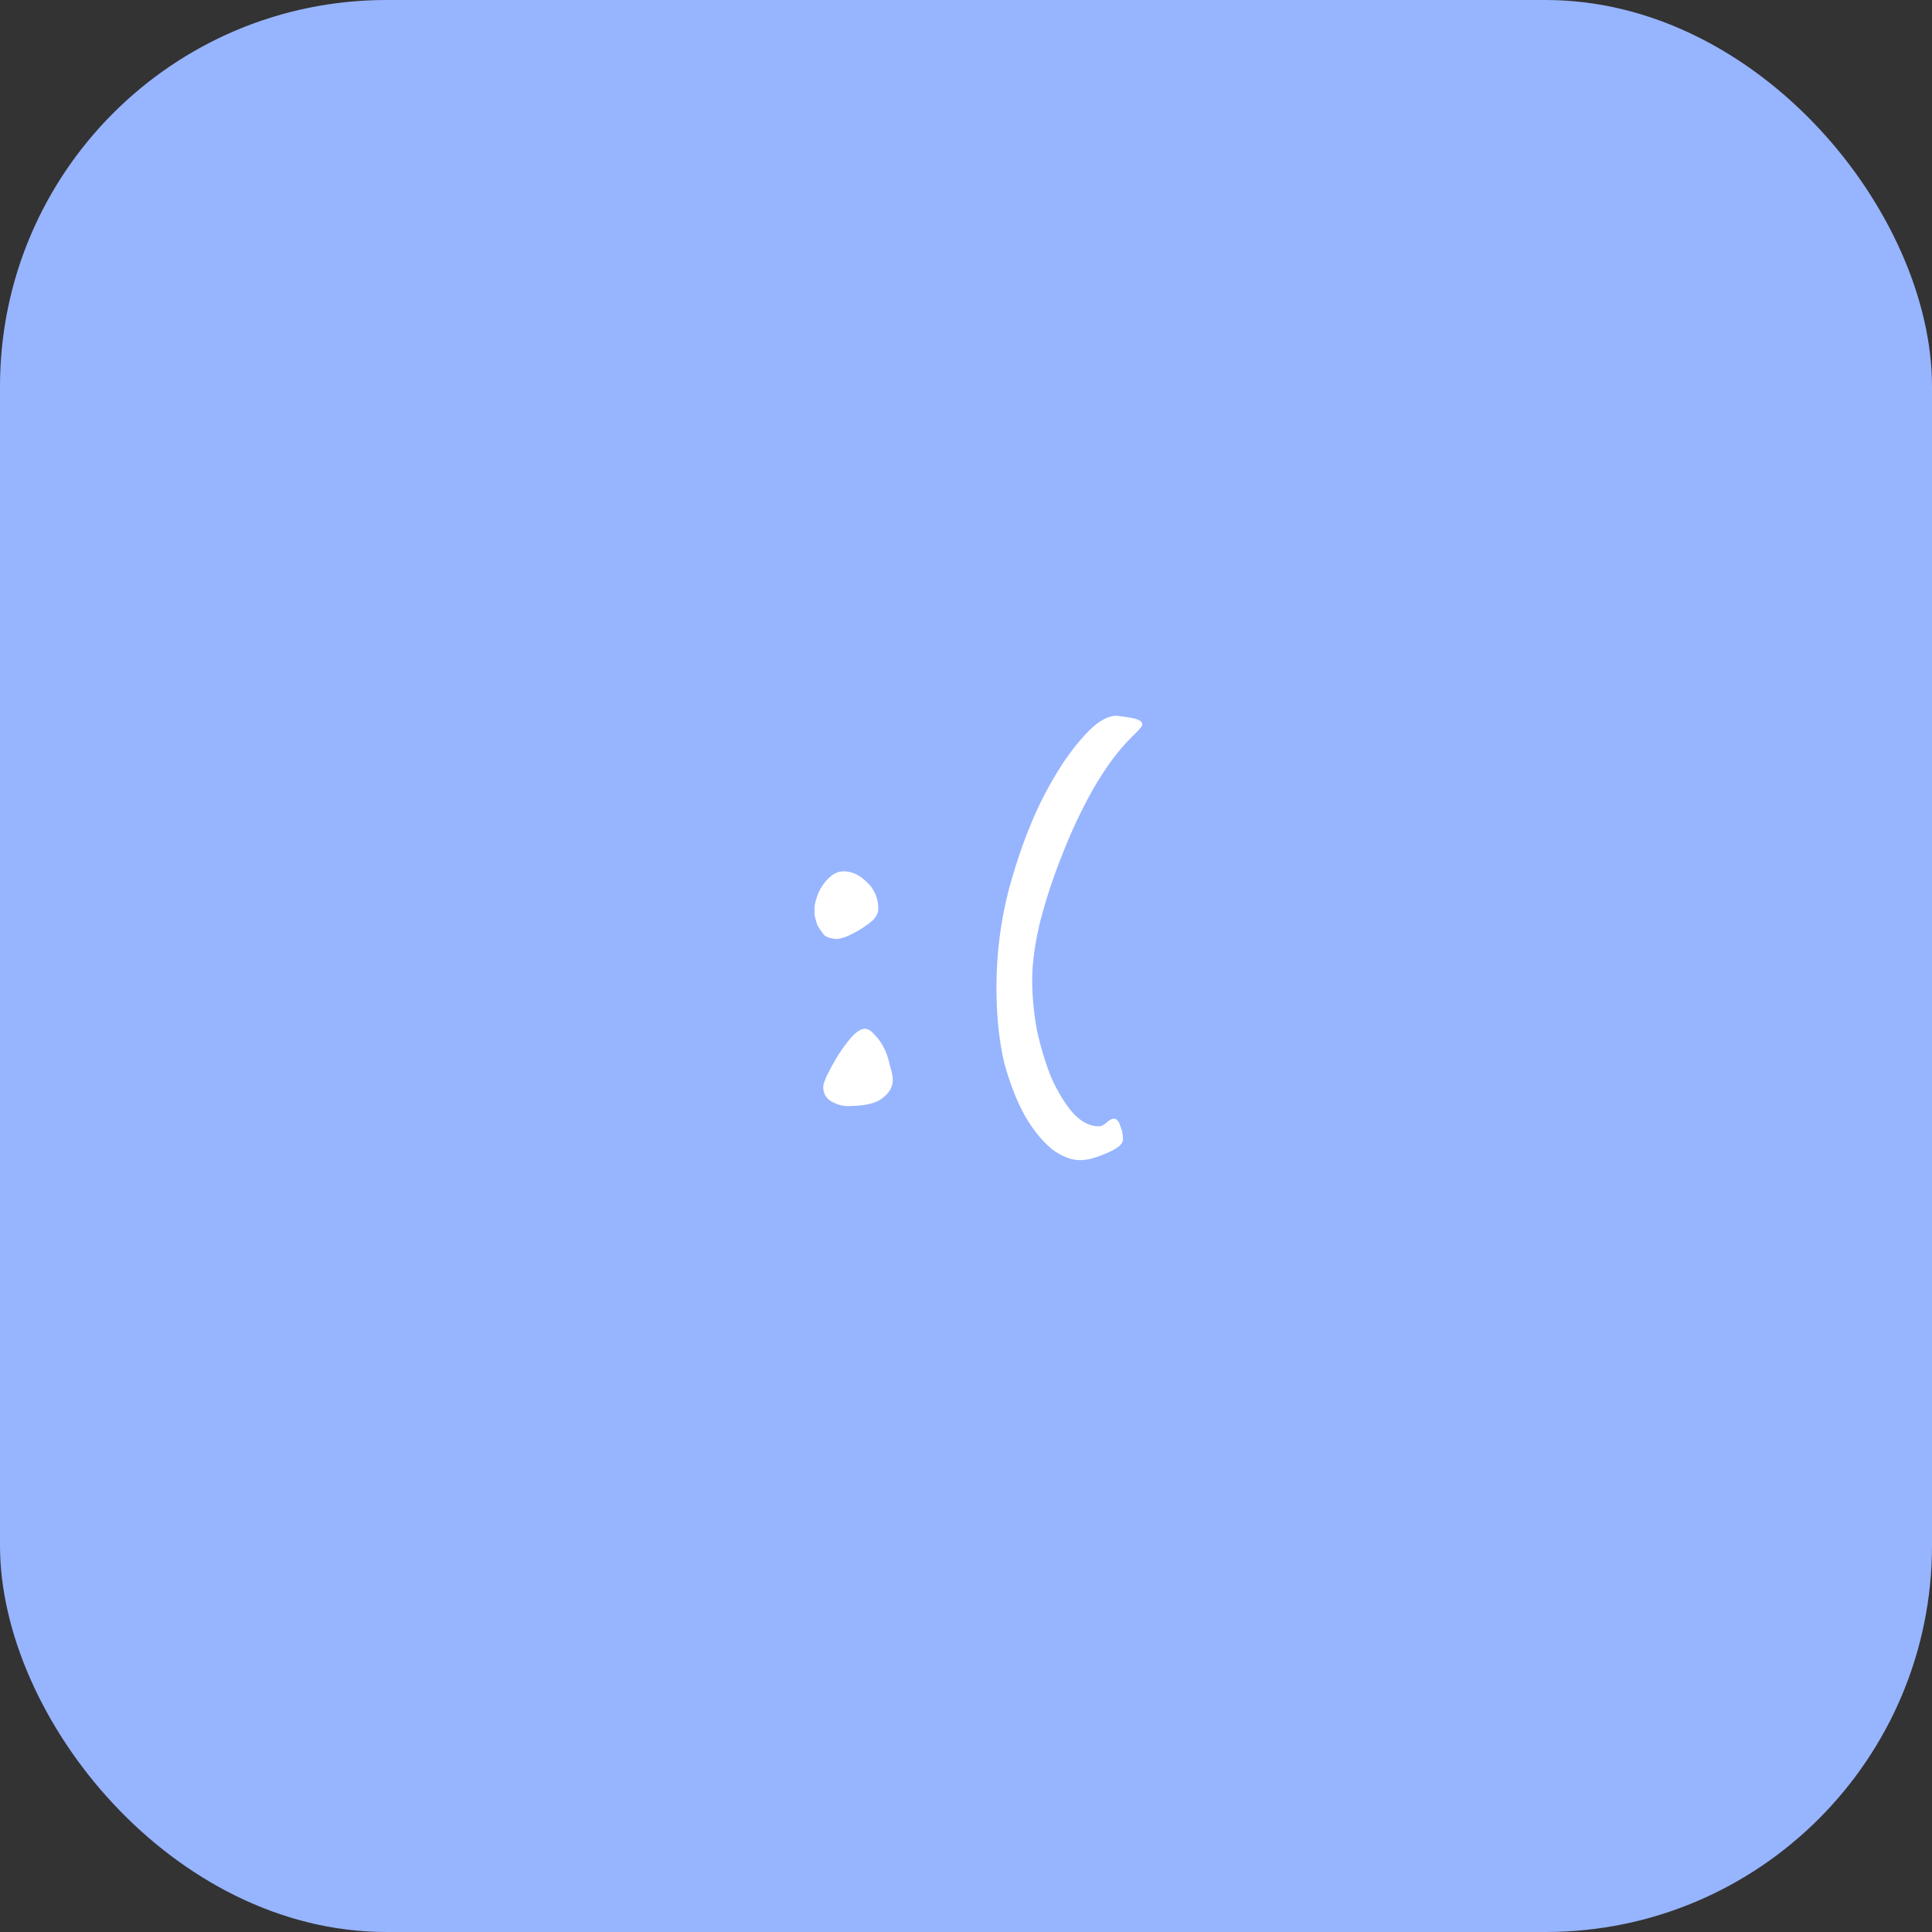 <svg width="100" height="100" viewBox="0 0 100 100" fill="none" xmlns="http://www.w3.org/2000/svg">
<rect x="0" y="0" width="100" height="100" fill="#333333" stroke="none"/>
<rect width="100" height="100" rx="20" fill="#97B4FE"/>
<path d="M44.76 53.25C44.927 53.25 45.093 53.35 45.26 53.55C45.46 53.75 45.627 53.983 45.76 54.25C45.894 54.517 45.993 54.817 46.06 55.15C46.16 55.45 46.21 55.7 46.21 55.9C46.21 56.267 46.027 56.583 45.66 56.85C45.327 57.117 44.727 57.25 43.86 57.25C43.593 57.25 43.31 57.167 43.01 57C42.743 56.833 42.61 56.583 42.61 56.25C42.61 56.15 42.677 55.95 42.81 55.65C42.977 55.317 43.16 54.983 43.36 54.65C43.593 54.283 43.827 53.967 44.06 53.7C44.327 53.4 44.56 53.25 44.76 53.25ZM45.46 47.05C45.46 47.25 45.36 47.45 45.16 47.65C44.96 47.817 44.727 47.983 44.46 48.15C44.227 48.283 43.993 48.4 43.76 48.5C43.527 48.567 43.394 48.6 43.36 48.6C43.06 48.6 42.827 48.533 42.66 48.4C42.527 48.233 42.41 48.067 42.31 47.9C42.243 47.7 42.194 47.517 42.16 47.35C42.16 47.183 42.16 47.067 42.16 47C42.16 46.867 42.194 46.7 42.26 46.5C42.327 46.267 42.427 46.05 42.56 45.85C42.694 45.65 42.843 45.483 43.01 45.35C43.21 45.183 43.427 45.1 43.66 45.1C44.093 45.1 44.493 45.283 44.86 45.65C45.26 46.017 45.46 46.483 45.46 47.05ZM57.776 37.05C57.876 37.05 58.126 37.083 58.526 37.15C58.926 37.217 59.126 37.333 59.126 37.5C59.126 37.567 59.042 37.683 58.876 37.85C58.709 38.017 58.592 38.133 58.526 38.2C57.859 38.867 57.209 39.75 56.576 40.85C55.976 41.917 55.442 43.05 54.976 44.25C54.509 45.417 54.126 46.583 53.826 47.75C53.559 48.883 53.426 49.867 53.426 50.7C53.426 51.567 53.509 52.45 53.676 53.35C53.876 54.25 54.126 55.067 54.426 55.8C54.759 56.533 55.126 57.133 55.526 57.6C55.959 58.067 56.409 58.3 56.876 58.3C56.976 58.3 57.092 58.25 57.226 58.15C57.359 58.017 57.492 57.933 57.626 57.9C57.792 57.9 57.909 58.017 57.976 58.25C58.076 58.483 58.126 58.717 58.126 58.95C58.126 59.117 58.026 59.267 57.826 59.4C57.626 59.533 57.392 59.65 57.126 59.75C56.892 59.85 56.642 59.933 56.376 60C56.142 60.033 55.992 60.05 55.926 60.05C55.459 60.05 54.976 59.867 54.476 59.5C53.976 59.1 53.509 58.533 53.076 57.8C52.642 57.033 52.276 56.1 51.976 55C51.709 53.867 51.576 52.567 51.576 51.1C51.576 49.367 51.792 47.667 52.226 46C52.692 44.3 53.242 42.8 53.876 41.5C54.542 40.167 55.226 39.1 55.926 38.3C56.626 37.467 57.242 37.05 57.776 37.05Z" fill="white"/>
</svg>
